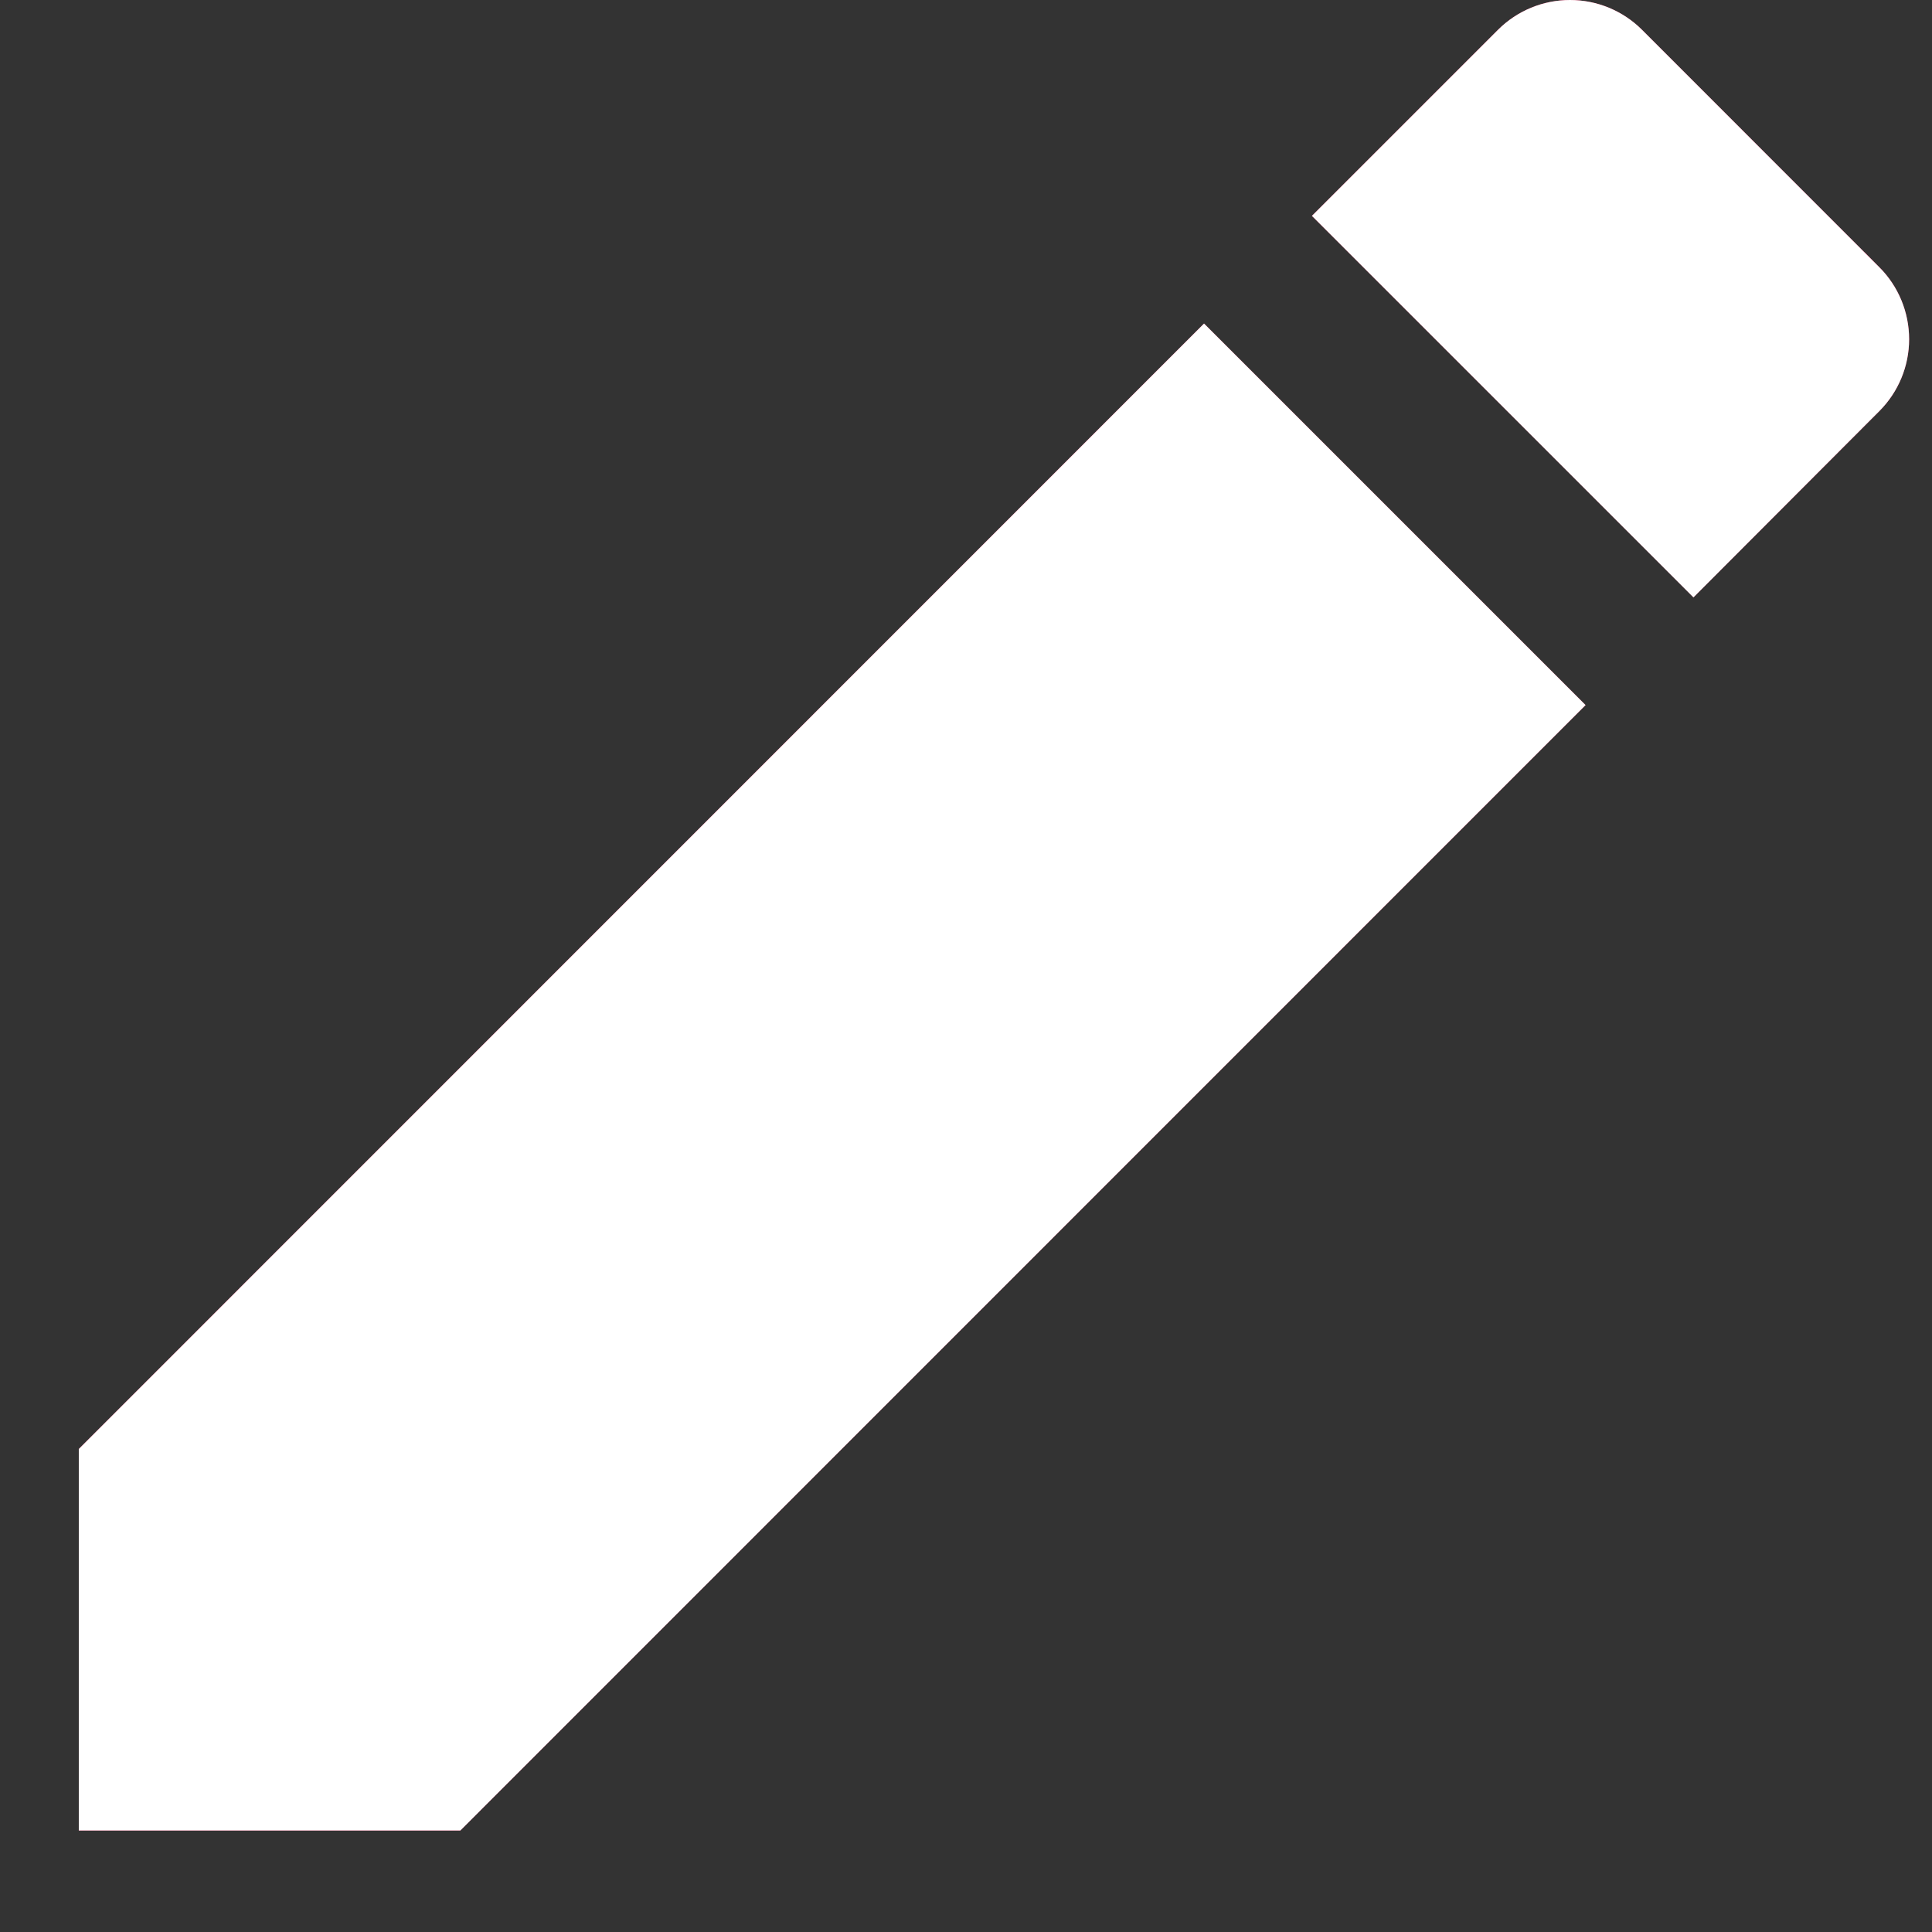 <svg width="19" height="19" viewBox="0 0 19 19" fill="none" xmlns="http://www.w3.org/2000/svg">
<rect x="0" y="0" width="19" height="19" fill="#333333" stroke="none"/>
<path d="M4.32 17.502H1.275V14.457L11.841 3.889L14.886 6.934L4.32 17.502Z" stroke="#E7245B"/>
<path d="M15.794 0.646C15.795 0.646 15.795 0.647 15.795 0.647L18.128 2.981C18.128 2.981 18.128 2.981 18.129 2.981C18.129 2.981 18.129 2.981 18.129 2.981C18.222 3.075 18.275 3.203 18.275 3.336C18.275 3.468 18.222 3.596 18.128 3.69C18.128 3.69 18.128 3.69 18.128 3.69L16.654 5.167L13.609 2.123L15.085 0.647C15.085 0.647 15.085 0.646 15.086 0.646C15.18 0.553 15.307 0.5 15.44 0.5C15.573 0.5 15.7 0.553 15.794 0.646Z" stroke="#E7245B"/>
<path d="M0.775 14.25V18.002H4.527L15.593 6.934L11.841 3.182L0.775 14.25Z" fill="white"/>
<path d="M18.482 2.628L16.148 0.293C15.96 0.105 15.705 0 15.44 0C15.175 0 14.92 0.105 14.732 0.293L12.902 2.123L16.654 5.875L18.482 4.043C18.67 3.855 18.775 3.601 18.775 3.336C18.775 3.07 18.67 2.816 18.482 2.628Z" fill="white"/>
</svg>
